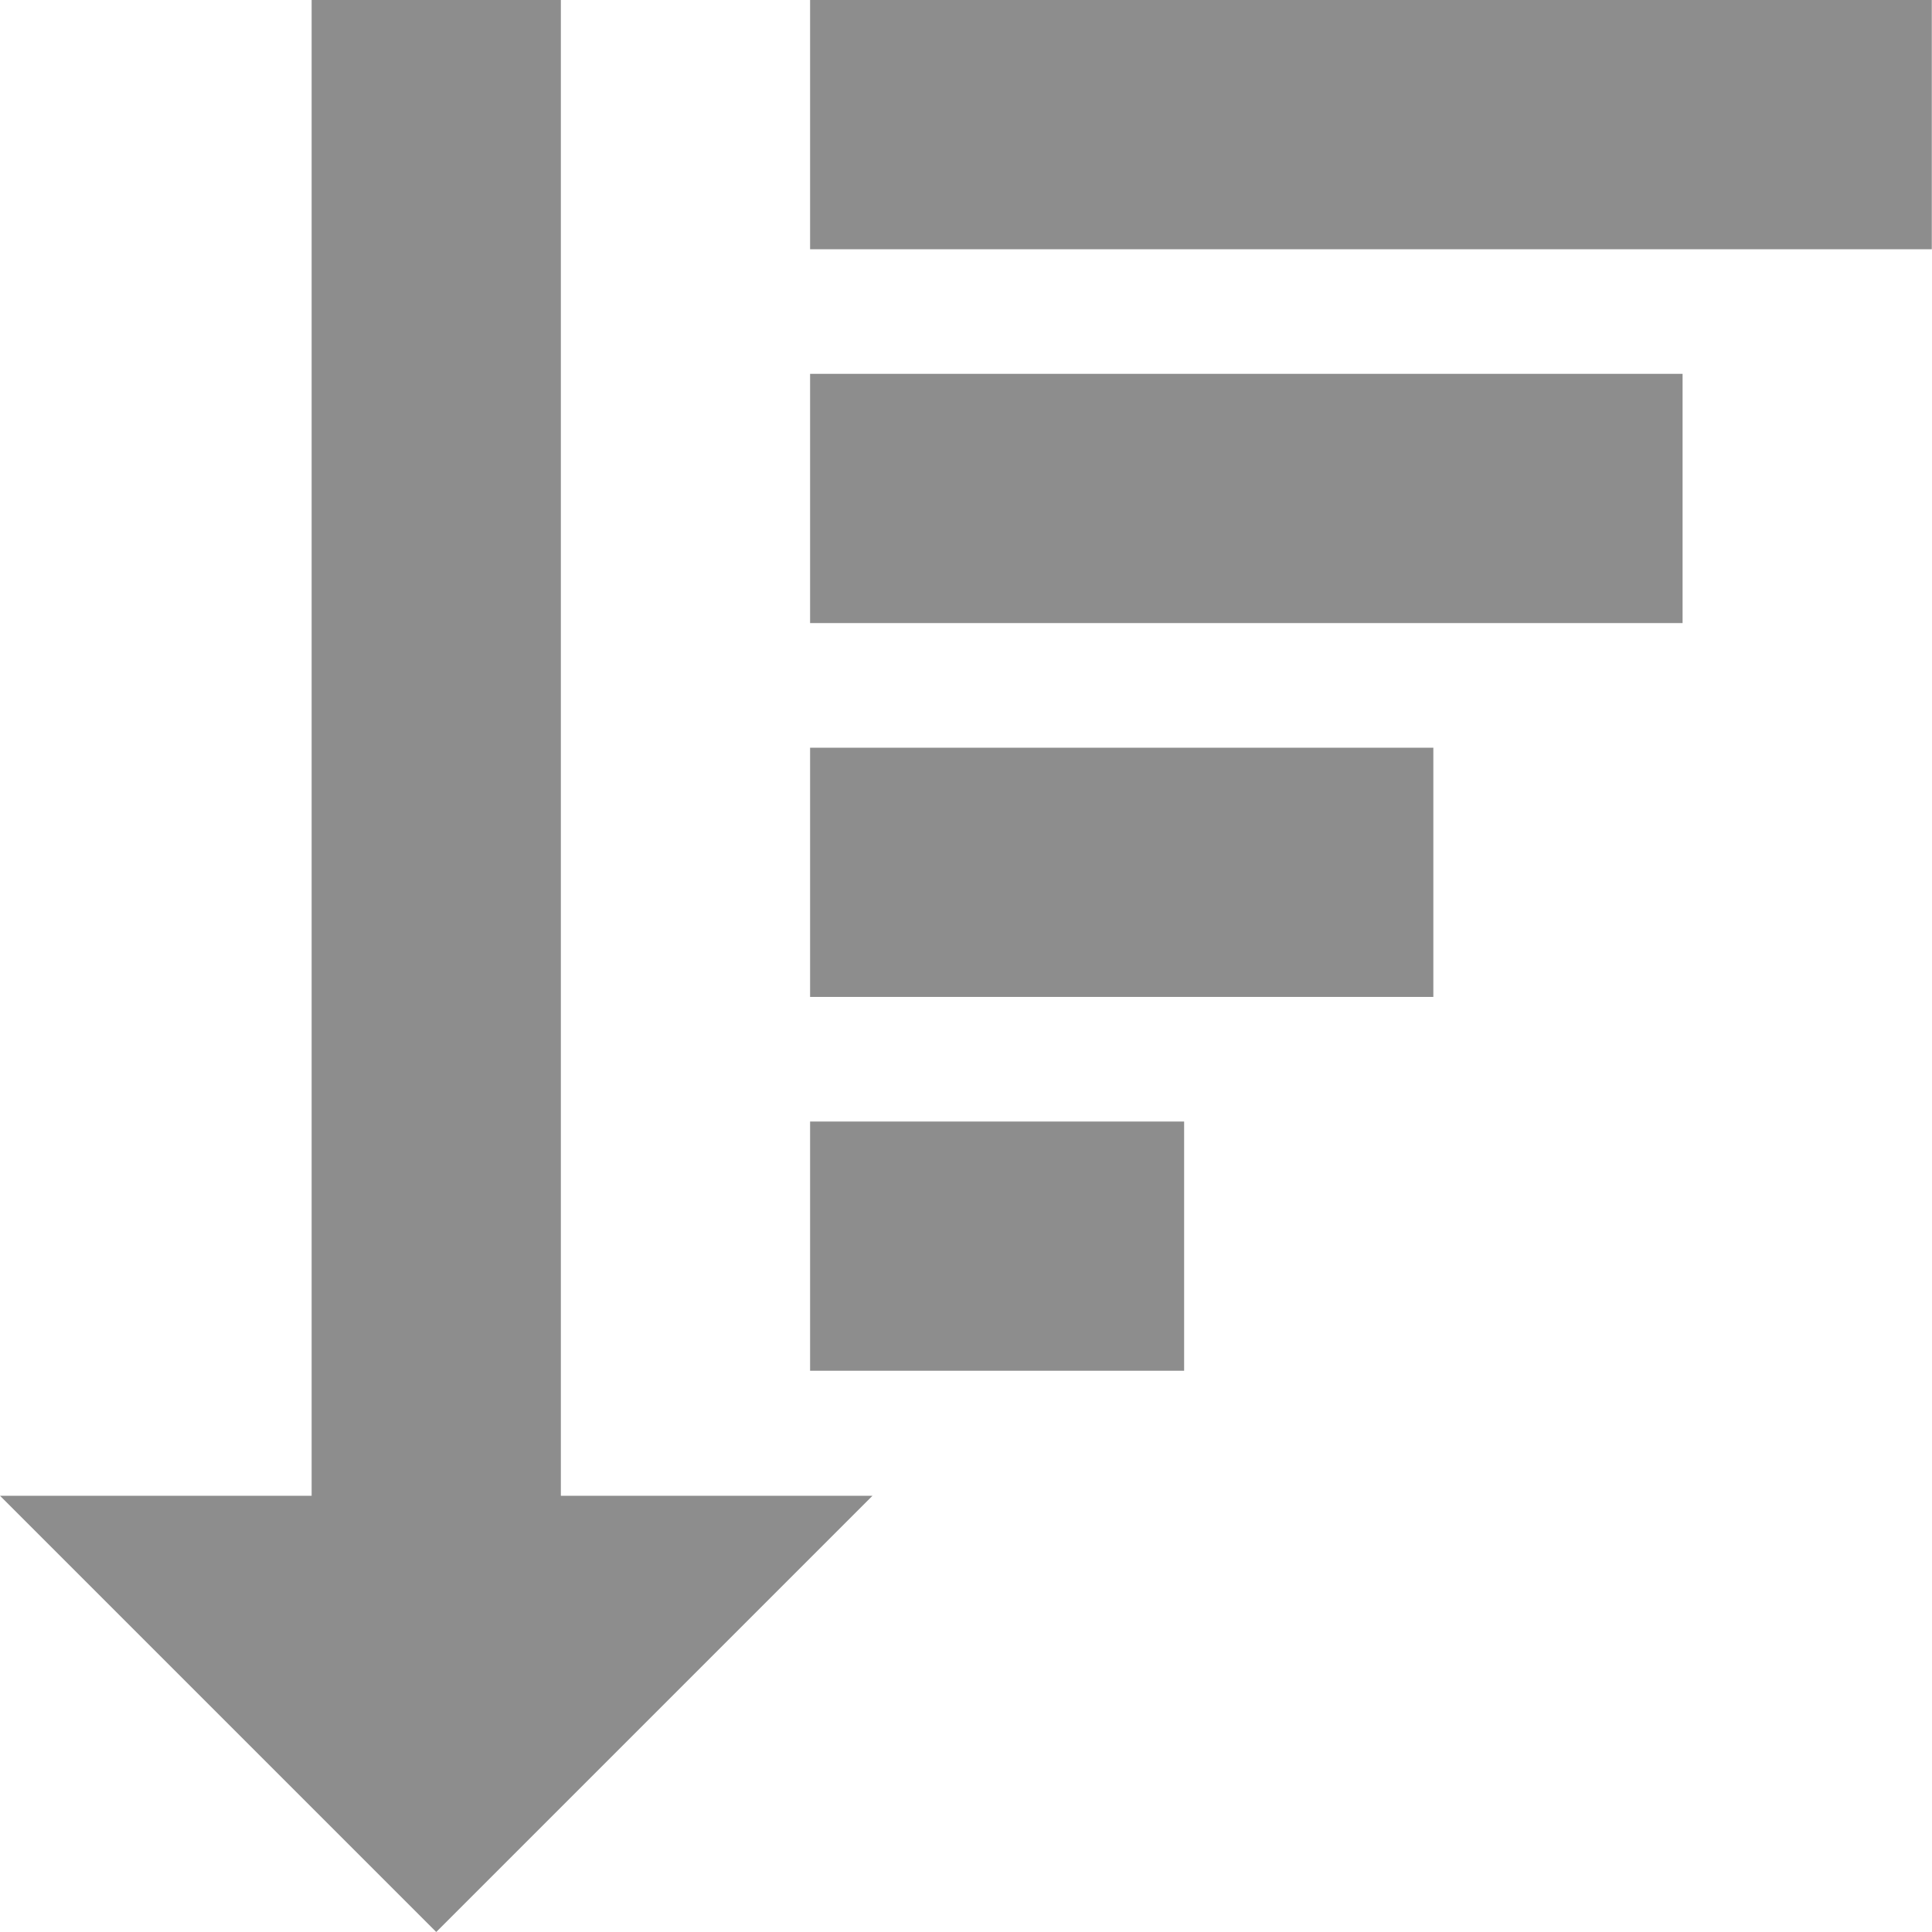 <svg xmlns="http://www.w3.org/2000/svg" width="10" height="10" viewBox="0 0 10 10"><path d="M6.438,9.67V1.928H5.148V9.67H3.535l2.258,2.258L8.051,9.67Zm1.29-7.742h5.806v1.29H7.728V1.928Zm0,1.935h4.516v1.29H7.728V3.864Zm0,1.935h3.226v1.29H7.728Zm0,1.935H9.664v1.29H7.728Z" transform="translate(-3.535 -1.928)" fill="#8d8d8d"/></svg>